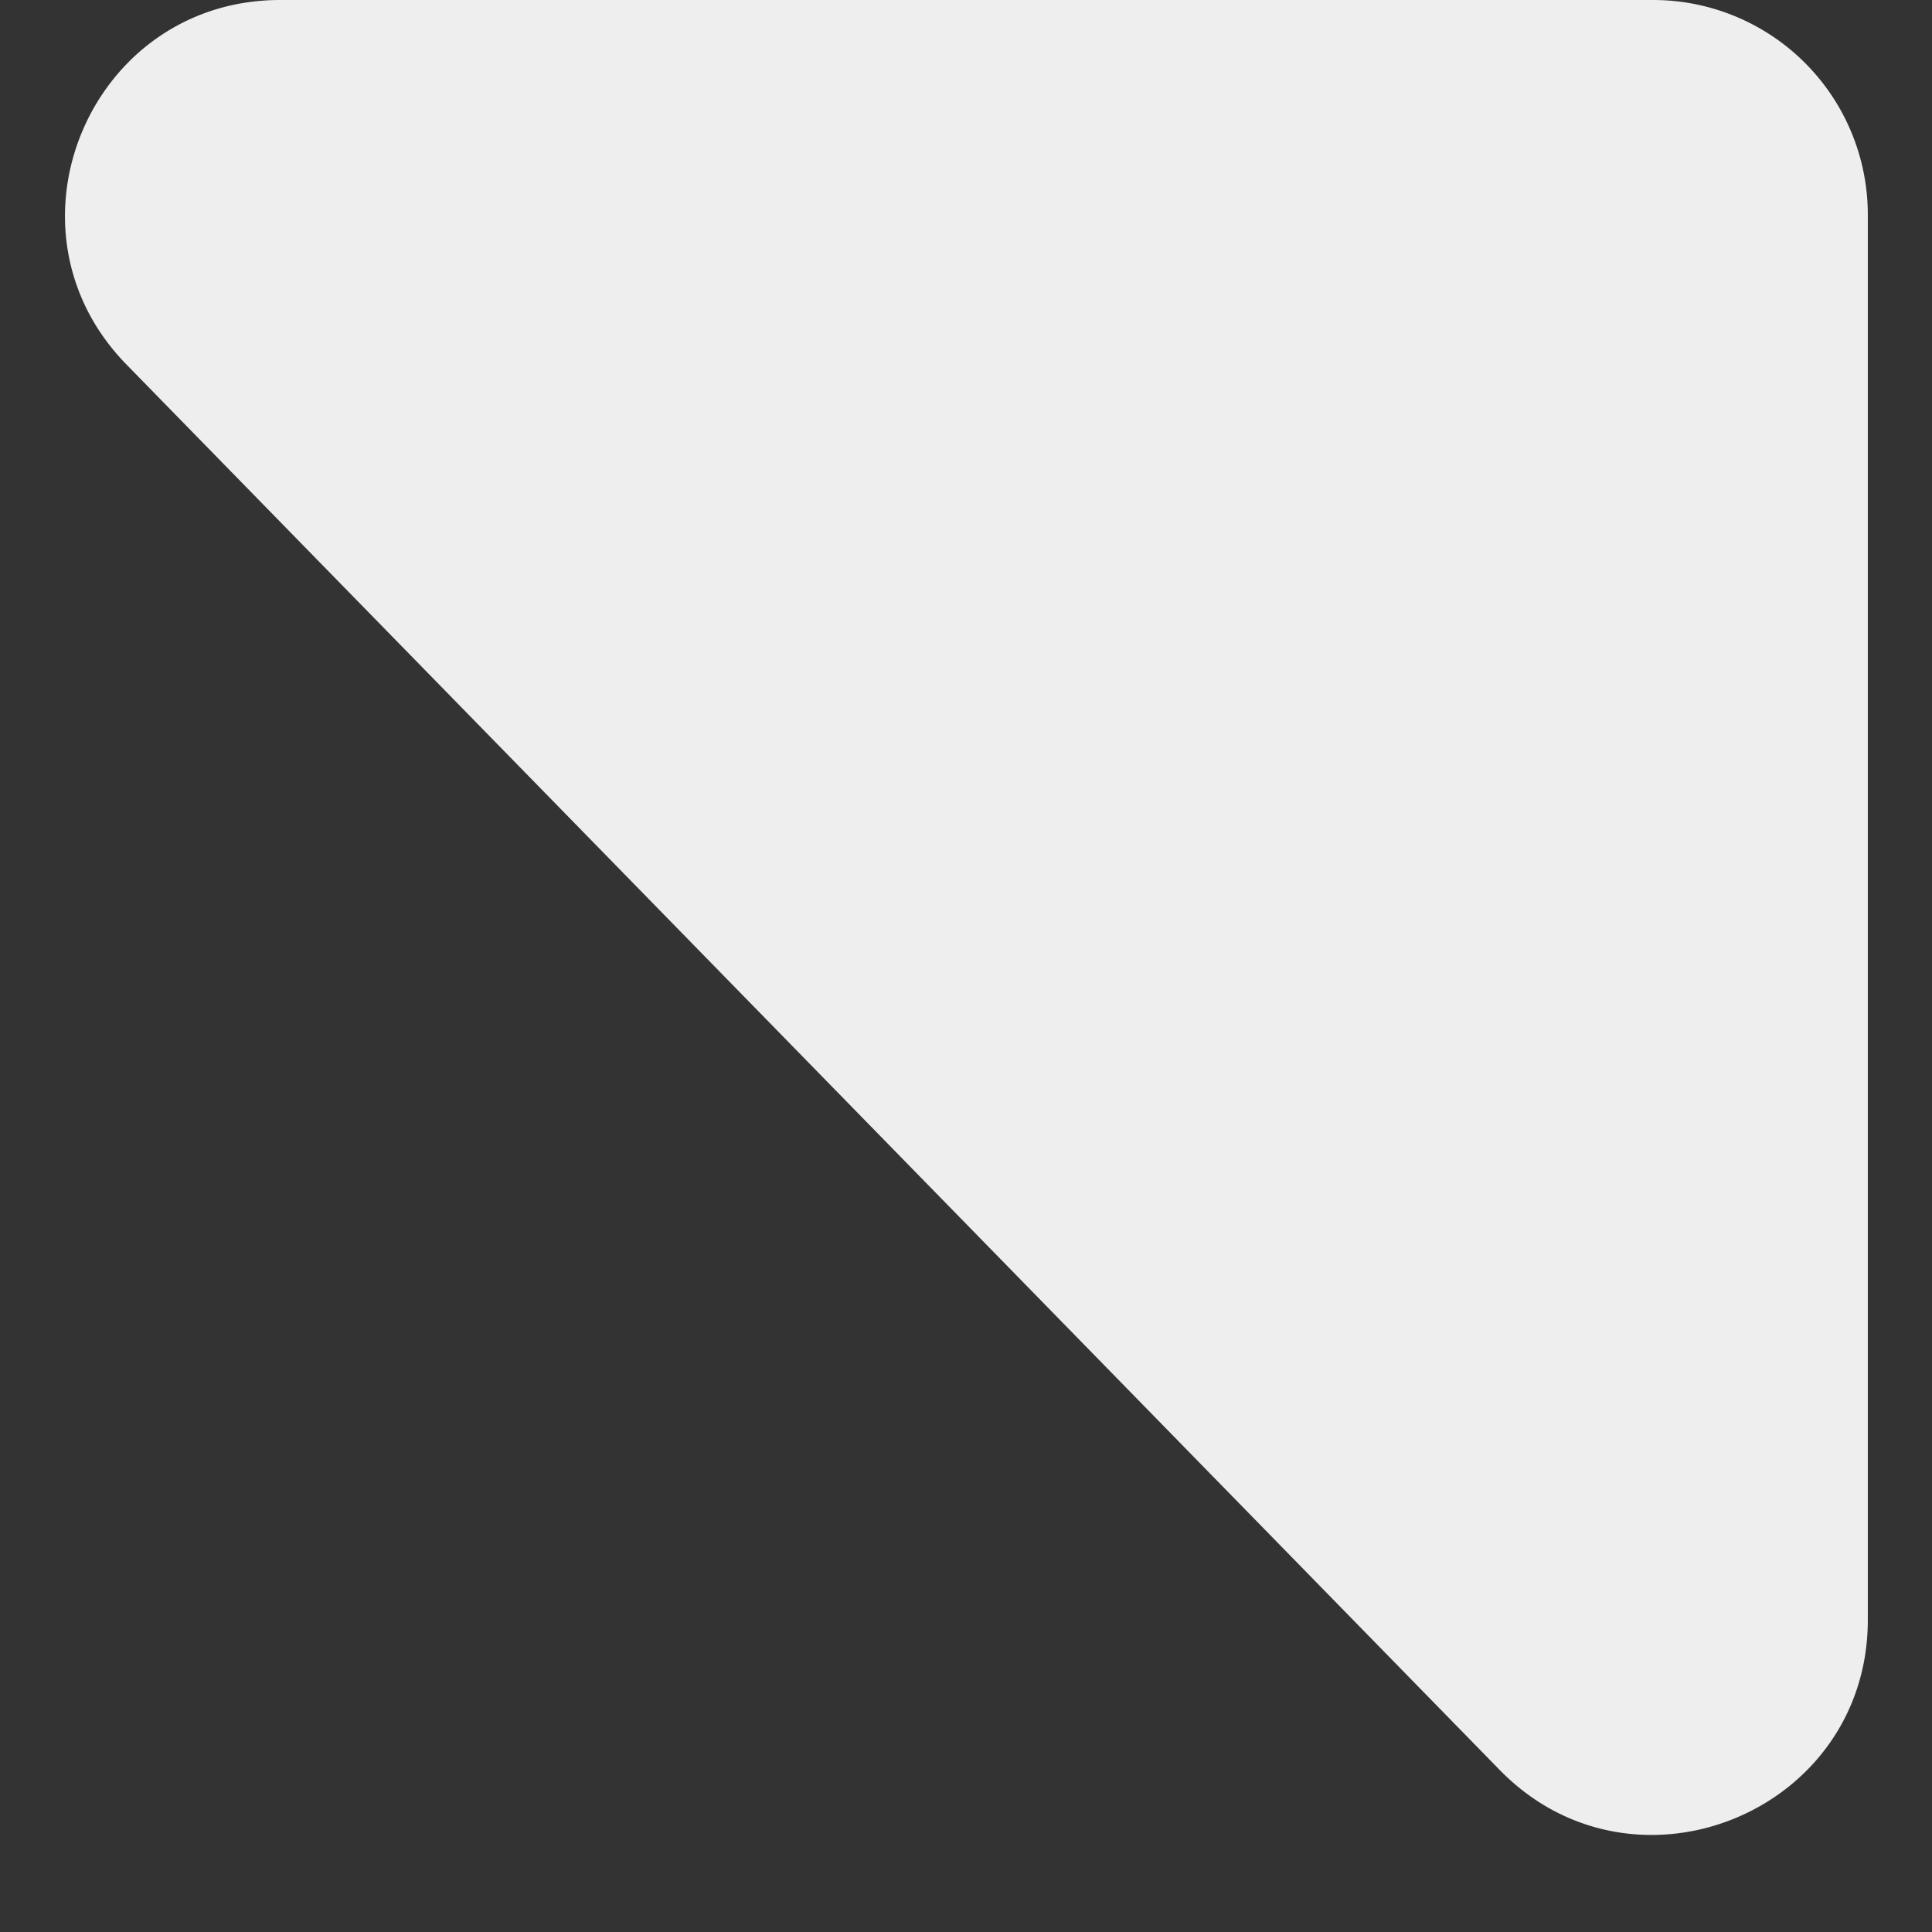 <svg width="9" height="9" fill="#EEE" xmlns="http://www.w3.org/2000/svg"><rect width="100%" height="100%" fill="#333333" stroke="none"/><path d="M6.986 8.245.59 1.699C-.03 1.066.42 0 1.305 0h6.396a1 1 0 0 1 1 1v6.546c0 .896-1.089 1.34-1.715.699z"/></svg>